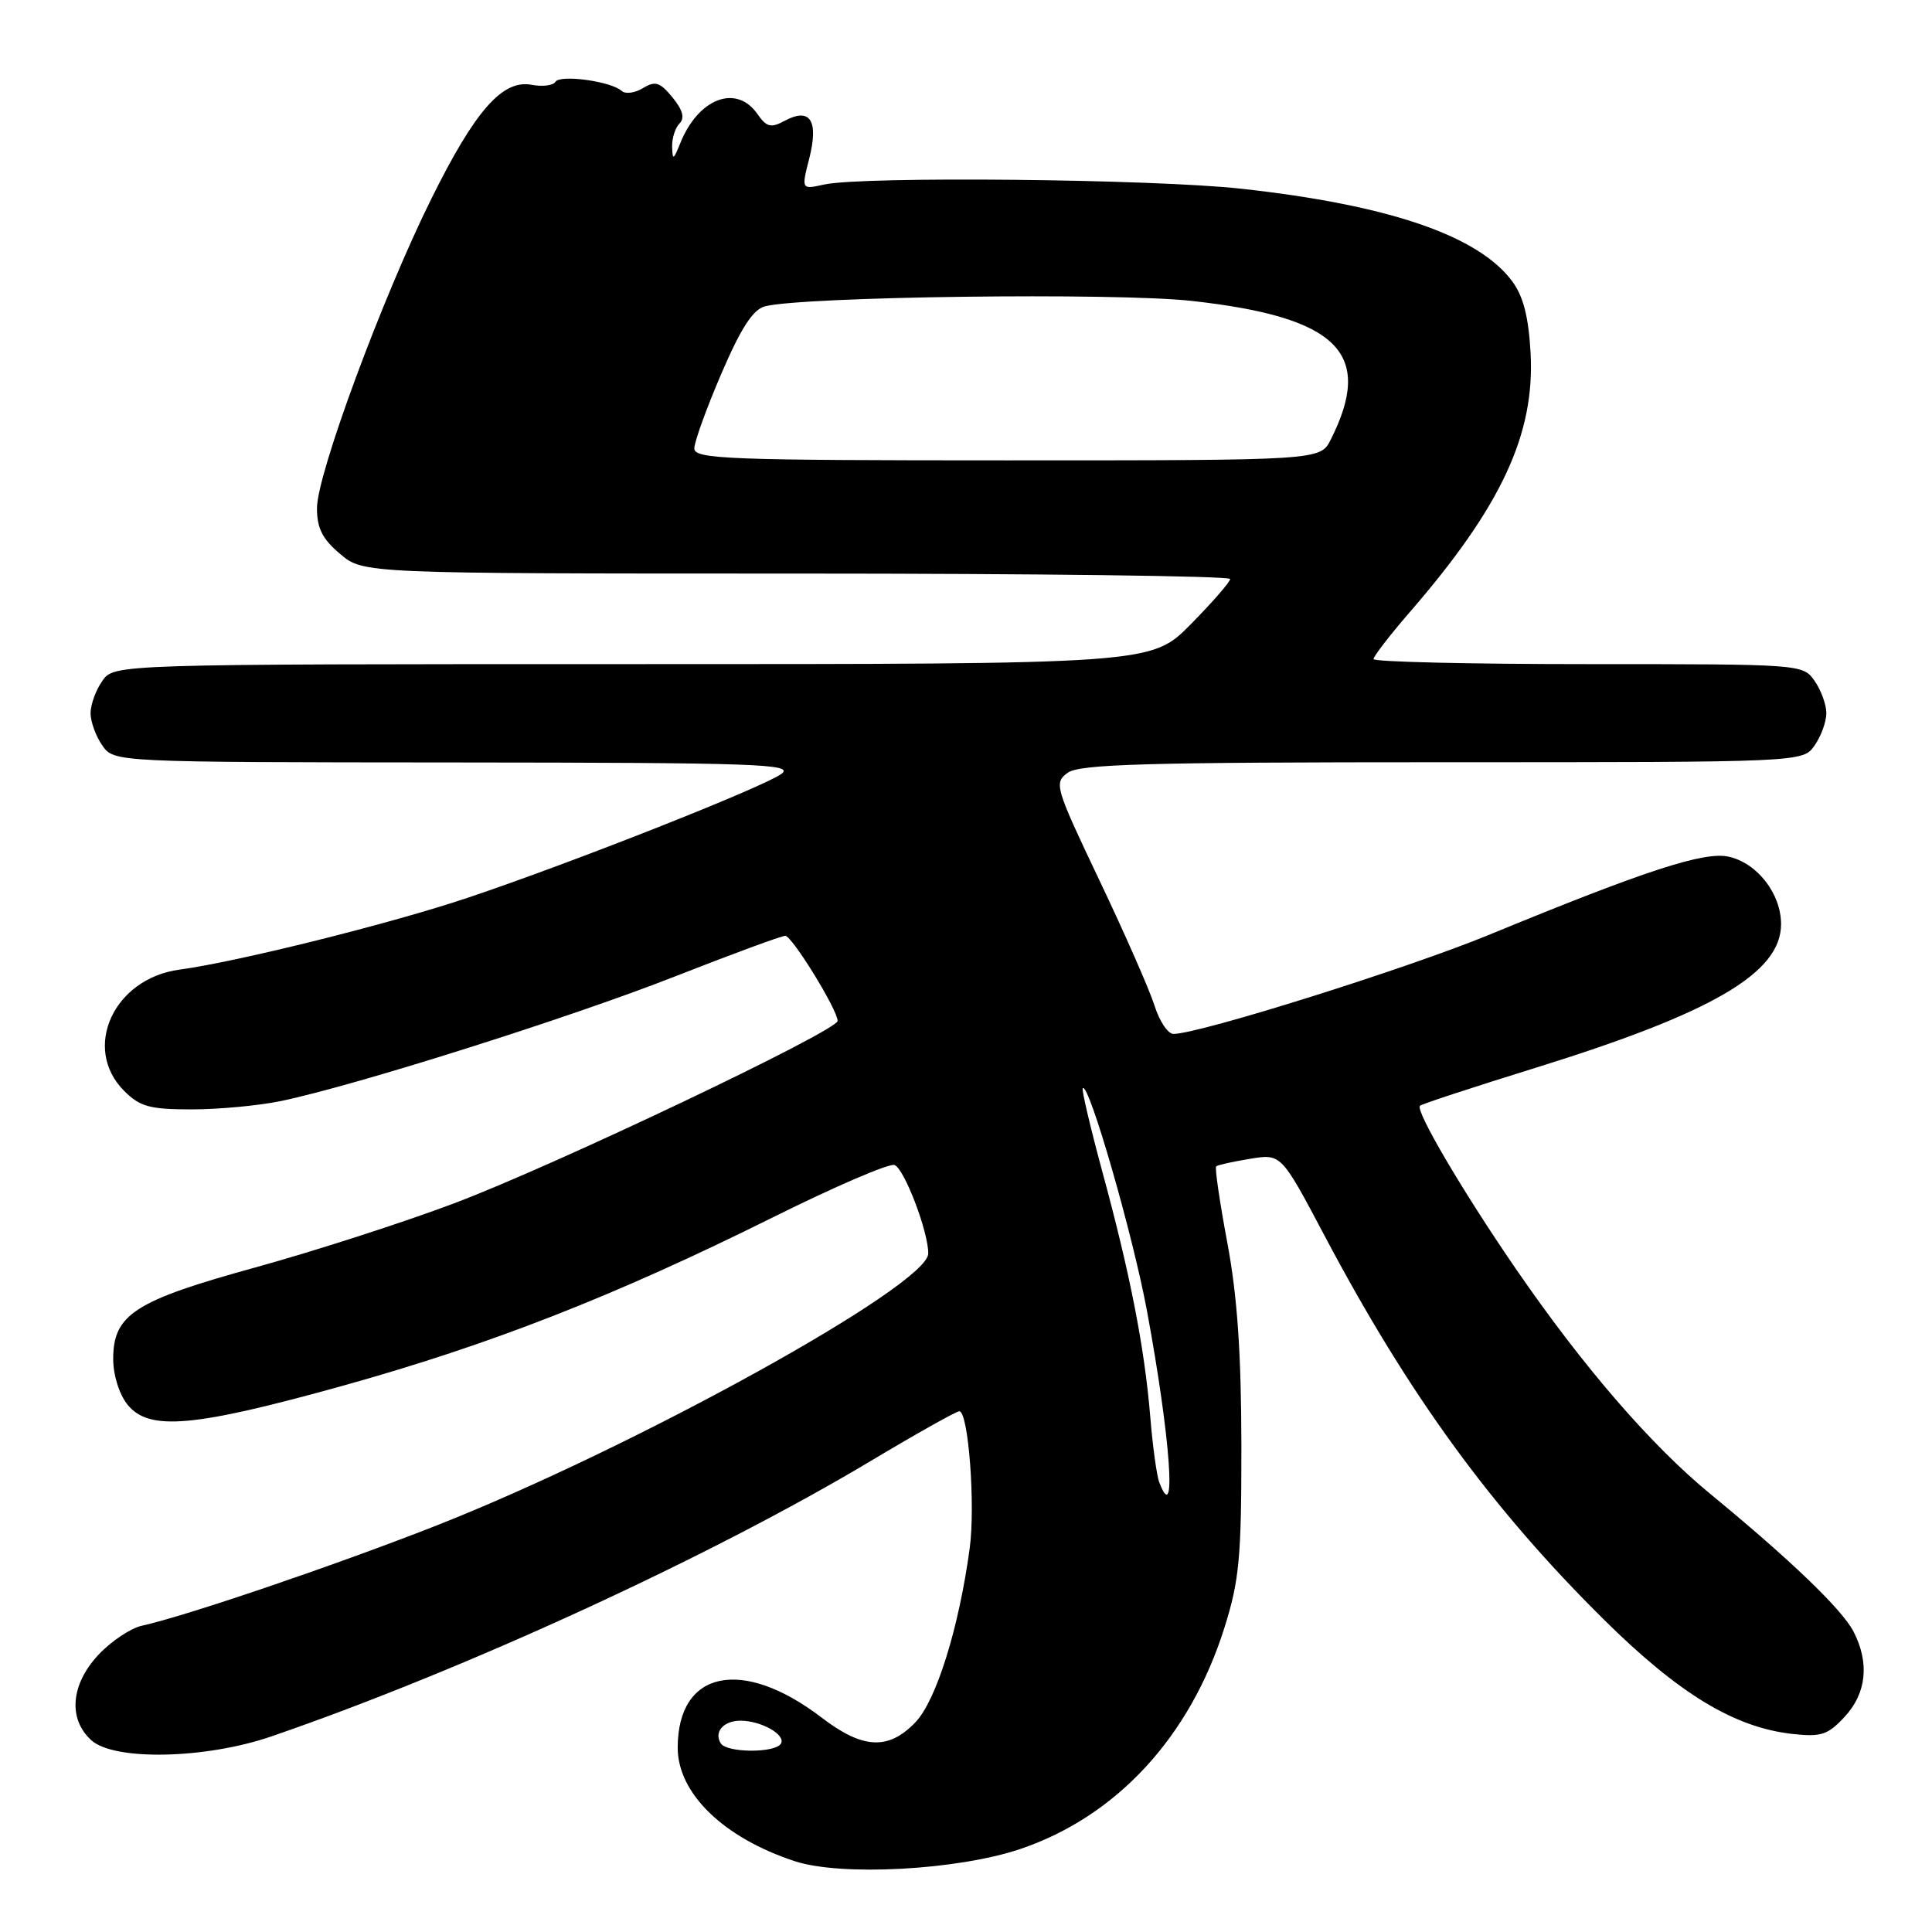 <?xml version="1.0" encoding="UTF-8" standalone="no"?>
<!DOCTYPE svg PUBLIC "-//W3C//DTD SVG 1.1//EN" "http://www.w3.org/Graphics/SVG/1.1/DTD/svg11.dtd" >
<svg xmlns="http://www.w3.org/2000/svg" xmlns:xlink="http://www.w3.org/1999/xlink" version="1.1" viewBox="0 0 256 256">
 <g >
 <path fill="currentColor"
d=" M 135.11 245.03 C 147.92 240.73 157.69 230.16 162.25 215.66 C 164.22 209.40 164.50 206.37 164.49 191.50 C 164.47 179.28 163.95 171.74 162.63 164.69 C 161.62 159.29 160.95 154.73 161.15 154.55 C 161.34 154.37 163.36 153.92 165.63 153.55 C 169.76 152.87 169.76 152.87 175.48 163.68 C 186.65 184.80 197.57 199.80 212.53 214.61 C 222.46 224.43 229.78 228.88 237.45 229.75 C 241.32 230.18 242.18 229.90 244.43 227.48 C 247.33 224.36 247.74 220.33 245.60 216.19 C 244.08 213.25 237.25 206.69 226.68 198.00 C 218.73 191.47 209.73 181.05 200.77 168.00 C 193.77 157.80 187.51 147.15 188.15 146.52 C 188.36 146.30 195.26 144.04 203.47 141.49 C 226.98 134.19 236.00 128.91 236.00 122.45 C 236.00 118.41 232.83 114.34 229.04 113.51 C 225.80 112.80 217.98 115.35 197.33 123.86 C 186.42 128.35 158.88 137.00 155.49 137.00 C 154.75 137.00 153.63 135.31 152.98 133.25 C 152.33 131.19 149.05 123.72 145.68 116.65 C 139.80 104.29 139.64 103.74 141.47 102.40 C 143.04 101.25 151.86 101.00 191.13 101.00 C 238.89 101.00 238.89 101.00 240.44 98.78 C 241.30 97.56 242.00 95.63 242.00 94.50 C 242.00 93.37 241.30 91.44 240.44 90.22 C 238.90 88.01 238.70 88.00 210.44 88.00 C 194.80 88.00 182.00 87.70 182.00 87.33 C 182.00 86.96 184.17 84.15 186.83 81.08 C 198.94 67.10 203.40 57.51 202.81 46.78 C 202.55 42.00 201.85 39.26 200.38 37.28 C 195.90 31.22 184.04 27.16 164.50 25.01 C 152.83 23.72 114.31 23.33 109.21 24.45 C 106.18 25.12 106.18 25.12 107.23 21.00 C 108.50 15.98 107.36 14.20 104.01 15.99 C 102.14 17.00 101.59 16.86 100.35 15.09 C 97.55 11.09 92.50 13.04 90.12 19.02 C 89.24 21.21 89.12 21.26 89.06 19.45 C 89.03 18.32 89.47 16.93 90.04 16.36 C 90.76 15.64 90.47 14.58 89.11 12.91 C 87.44 10.88 86.83 10.68 85.19 11.68 C 84.13 12.33 82.86 12.49 82.38 12.05 C 81.00 10.78 74.22 9.84 73.60 10.84 C 73.30 11.33 71.88 11.51 70.46 11.24 C 66.59 10.50 62.97 14.61 57.15 26.35 C 50.65 39.46 42.00 62.85 42.00 67.33 C 42.00 70.00 42.72 71.43 45.08 73.41 C 48.15 76.00 48.15 76.00 105.58 76.00 C 137.16 76.00 163.00 76.32 163.00 76.72 C 163.00 77.11 160.65 79.81 157.78 82.72 C 152.57 88.00 152.57 88.00 83.84 88.00 C 15.11 88.00 15.11 88.00 13.56 90.22 C 12.70 91.44 12.00 93.37 12.00 94.50 C 12.00 95.63 12.70 97.56 13.56 98.78 C 15.11 101.00 15.11 101.00 60.31 101.03 C 100.27 101.06 105.28 101.23 103.56 102.53 C 101.30 104.24 75.78 114.33 62.00 118.95 C 51.80 122.38 31.48 127.44 23.79 128.48 C 15.05 129.65 10.82 138.91 16.45 144.55 C 18.56 146.65 19.84 147.00 25.41 147.00 C 28.98 147.00 34.29 146.50 37.20 145.90 C 47.02 143.86 75.40 134.89 89.32 129.43 C 96.93 126.44 103.56 124.00 104.05 124.00 C 104.95 124.00 110.97 133.78 110.99 135.27 C 111.01 136.57 73.25 154.54 60.16 159.45 C 53.38 162.01 41.53 165.82 33.84 167.94 C 17.85 172.34 15.00 174.18 15.00 180.06 C 15.00 182.23 15.80 184.76 16.91 186.14 C 19.75 189.64 25.64 189.12 45.42 183.62 C 65.02 178.16 81.44 171.73 102.40 161.31 C 110.59 157.23 117.85 154.11 118.53 154.37 C 119.83 154.87 123.00 163.17 123.00 166.09 C 123.00 170.31 83.84 191.94 57.50 202.27 C 44.17 207.49 24.61 214.14 18.79 215.42 C 17.30 215.75 14.72 217.48 13.05 219.26 C 9.37 223.19 8.99 227.78 12.11 230.60 C 15.16 233.34 27.27 233.08 36.00 230.07 C 61.55 221.27 94.25 206.23 115.44 193.55 C 121.46 189.95 126.72 187.00 127.11 187.00 C 128.32 187.00 129.26 199.45 128.49 205.16 C 127.06 215.72 124.06 225.32 121.30 228.21 C 117.73 231.93 114.34 231.77 108.91 227.62 C 98.37 219.54 89.80 221.32 89.80 231.58 C 89.80 237.63 95.88 243.53 105.32 246.62 C 111.45 248.63 126.81 247.81 135.11 245.03 Z  M 95.50 231.00 C 94.57 229.49 95.87 228.00 98.12 228.00 C 100.87 228.00 104.19 229.89 103.47 231.05 C 102.69 232.31 96.29 232.27 95.50 231.00 Z  M 153.61 196.42 C 153.27 195.54 152.73 191.61 152.41 187.67 C 151.66 178.58 149.74 168.74 146.05 155.20 C 144.46 149.32 143.30 144.37 143.47 144.19 C 144.28 143.39 150.12 163.64 151.99 173.75 C 155.10 190.55 155.96 202.54 153.61 196.42 Z  M 92.00 59.42 C 92.00 58.56 93.61 54.10 95.58 49.52 C 98.16 43.51 99.76 41.03 101.33 40.60 C 106.18 39.29 147.72 38.75 157.88 39.87 C 177.32 42.02 182.11 46.79 176.33 58.25 C 174.95 61.00 174.95 61.00 133.47 61.00 C 96.38 61.00 92.00 60.83 92.00 59.42 Z "/>
</g>
</svg>